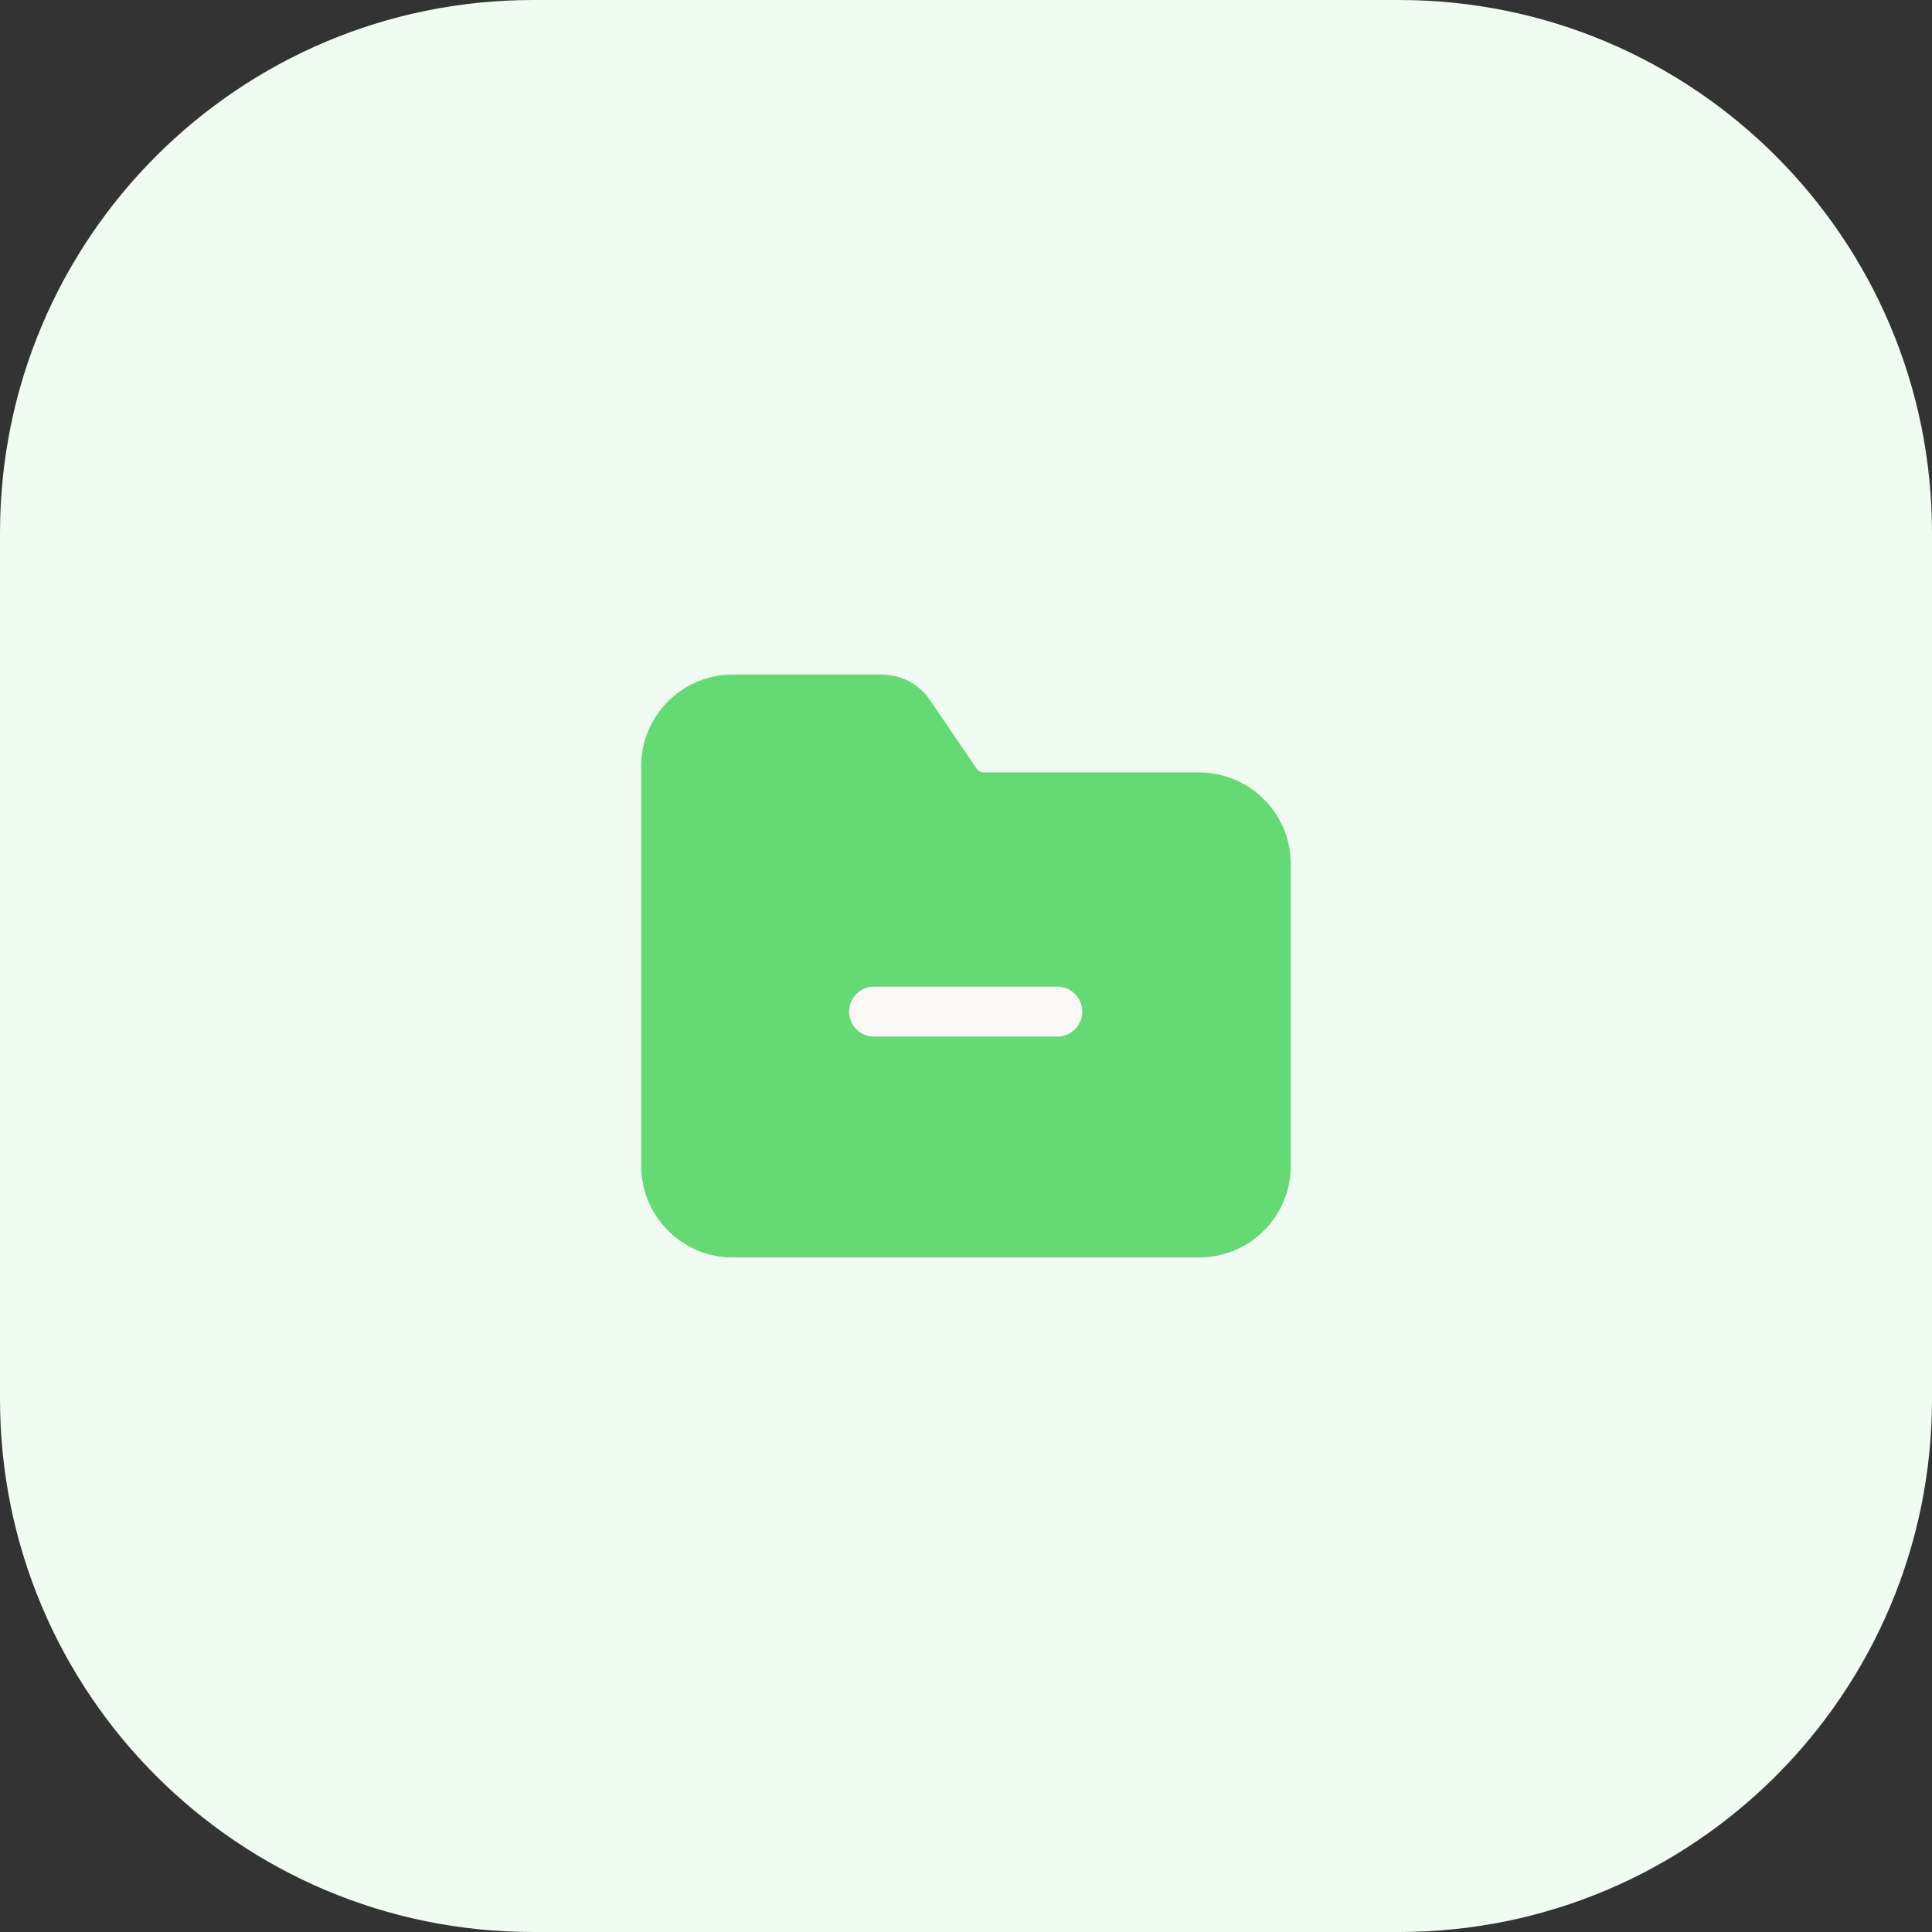 <svg width="58" height="58" viewBox="0 0 58 58" fill="none" xmlns="http://www.w3.org/2000/svg">
<rect x="0" y="0" width="58" height="58" fill="#333333" stroke="none"/>
<path d="M0 16C0 7.163 7.163 0 16 0H42C50.837 0 58 7.163 58 16V42C58 50.837 50.837 58 42 58H16C7.163 58 0 50.837 0 42V16Z" fill="#F0FBF1"/>
<path fill-rule="evenodd" clip-rule="evenodd" d="M36 23.94H29.529C29.198 23.94 28.888 23.776 28.702 23.502L27.297 21.437C27.111 21.164 26.802 21 26.471 21H22C20.895 21 20 21.895 20 23V35C20 36.105 20.895 37 22 37H36C37.105 37 38 36.105 38 35V25.94C38 24.836 37.105 23.94 36 23.94Z" fill="#65DA74" stroke="#65DA74" stroke-width="1.5" stroke-linecap="round" stroke-linejoin="round"/>
<path d="M26.24 30.37H31.74" stroke="#FBF9F8" stroke-width="1.5" stroke-linecap="round" stroke-linejoin="round"/>
</svg>
